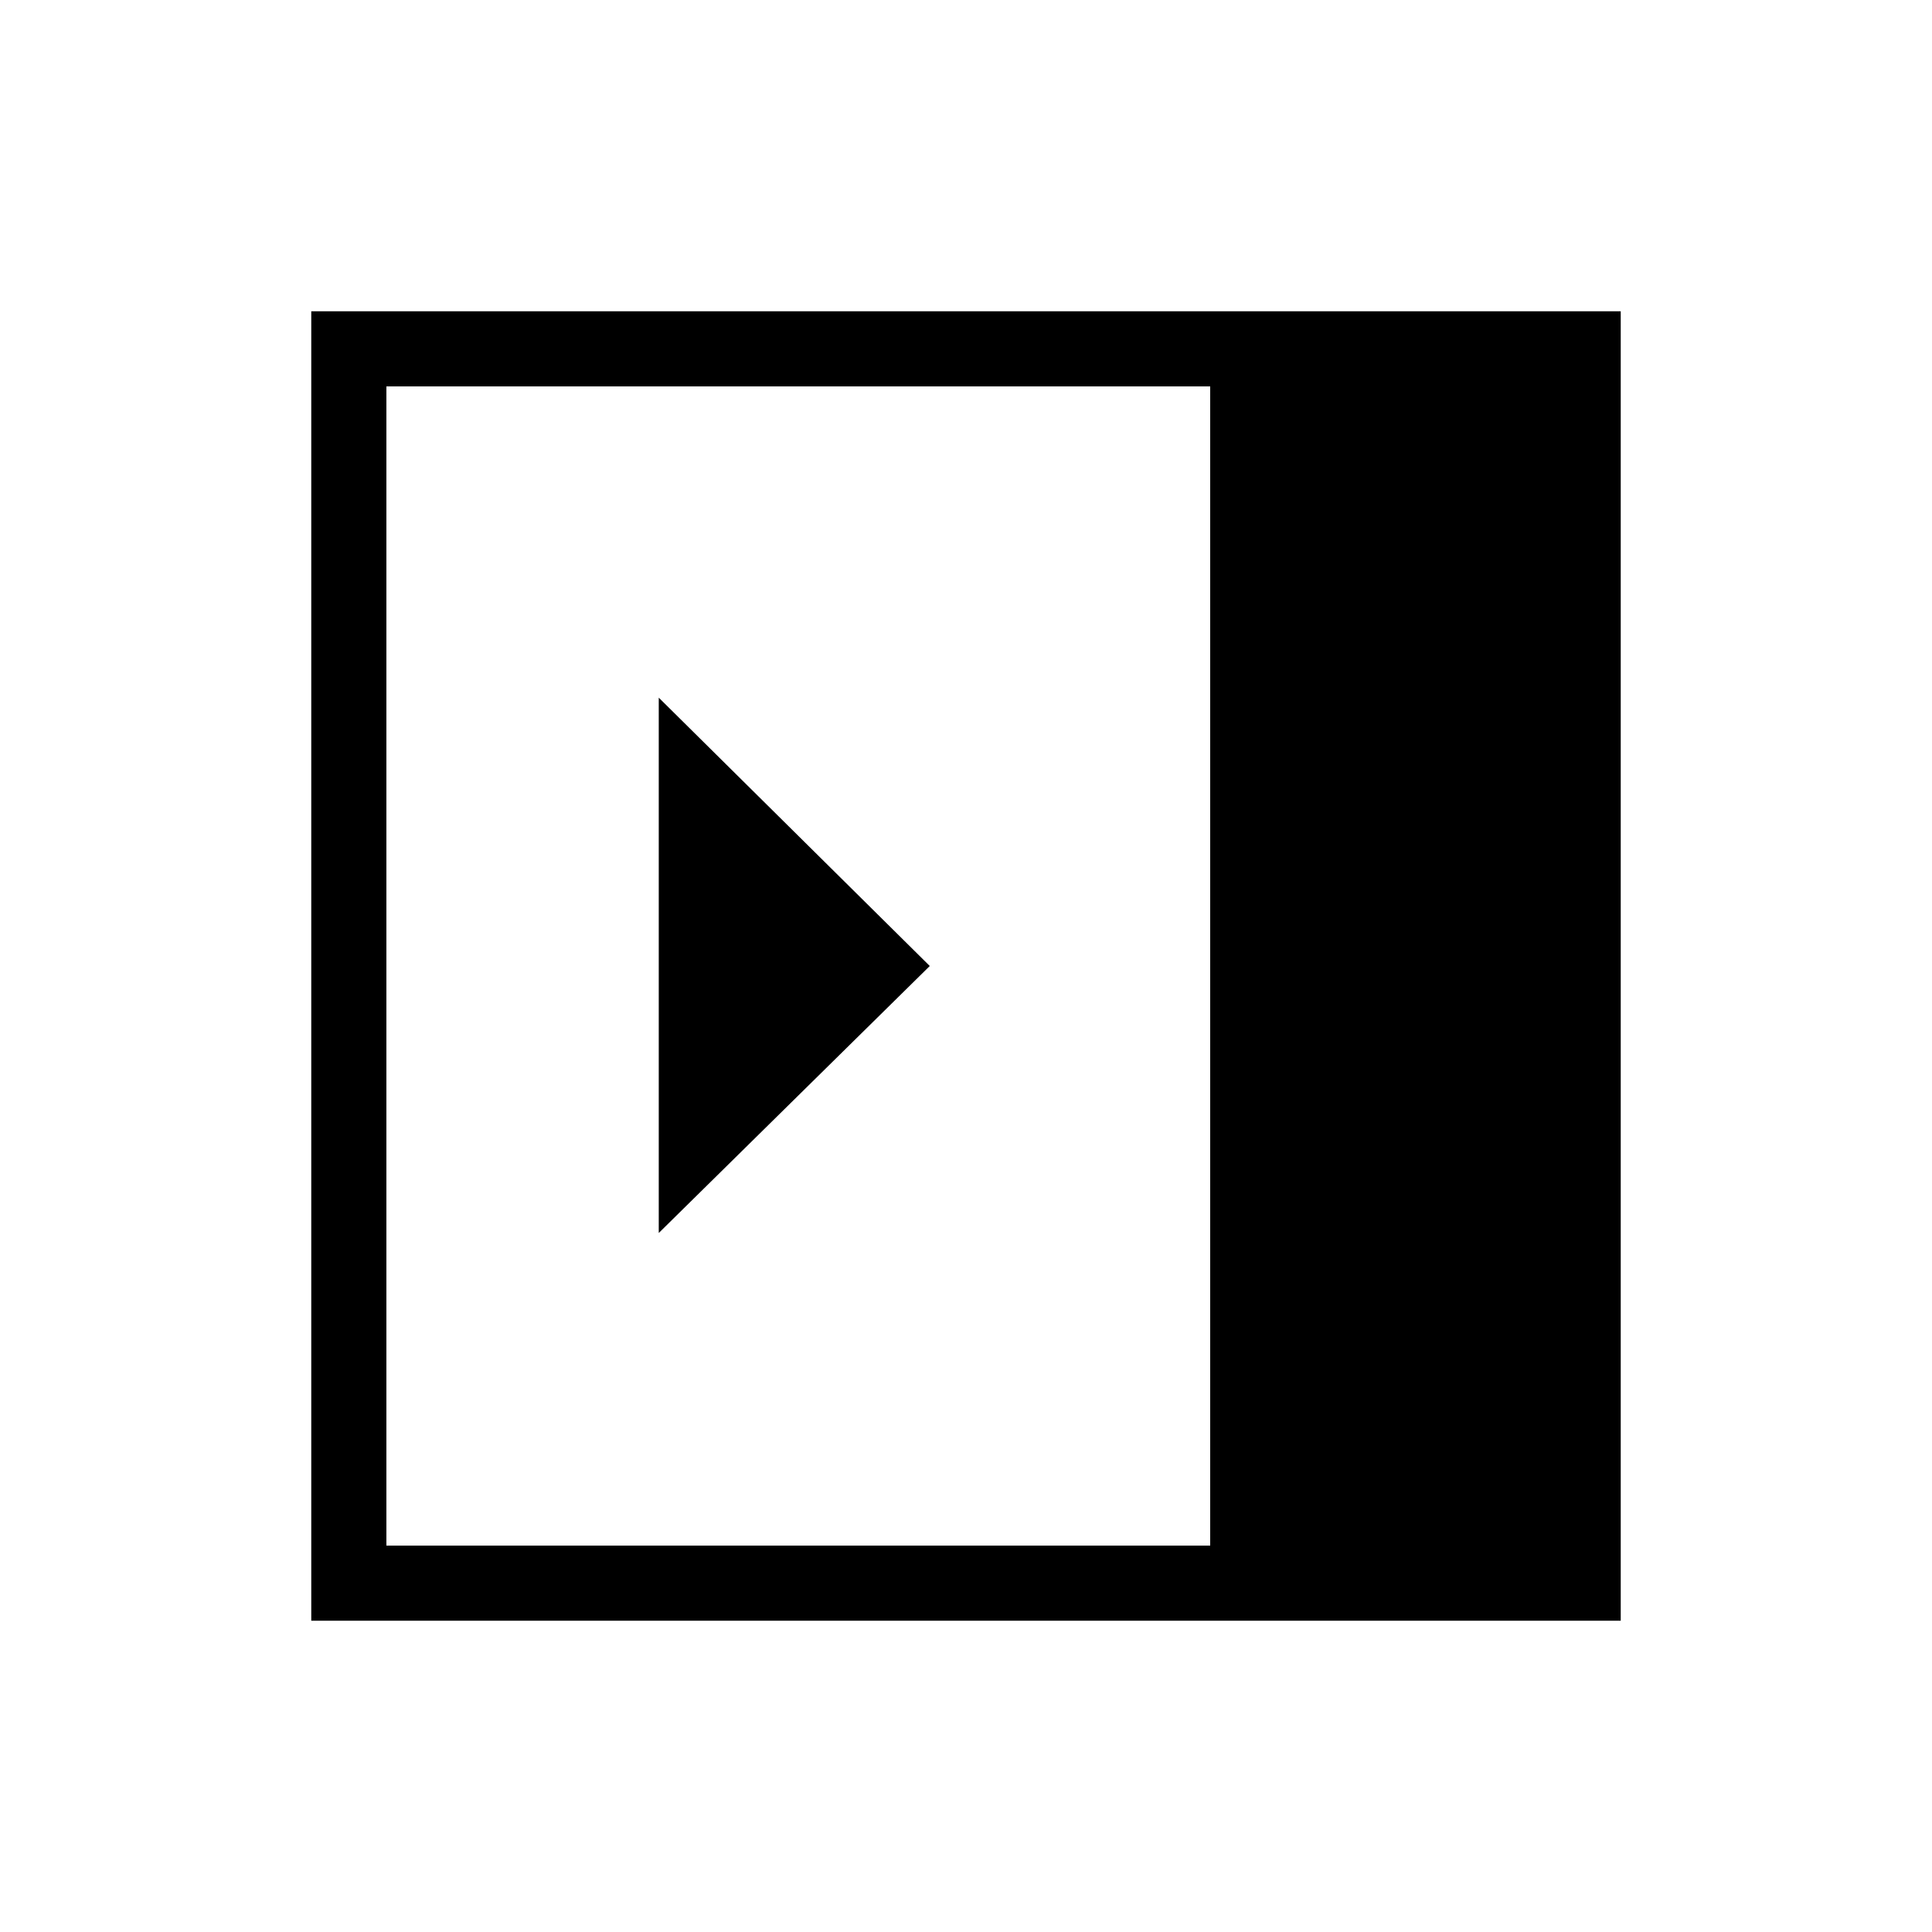 <svg xmlns="http://www.w3.org/2000/svg" height="40" viewBox="0 96 960 960" width="40"><path d="M327.334 708.666 462 576 327.334 442.667v265.999ZM192 864h409.334V288H192v576Zm-37.333 37.333V250.667h650.666v650.666H154.667Z"/></svg>